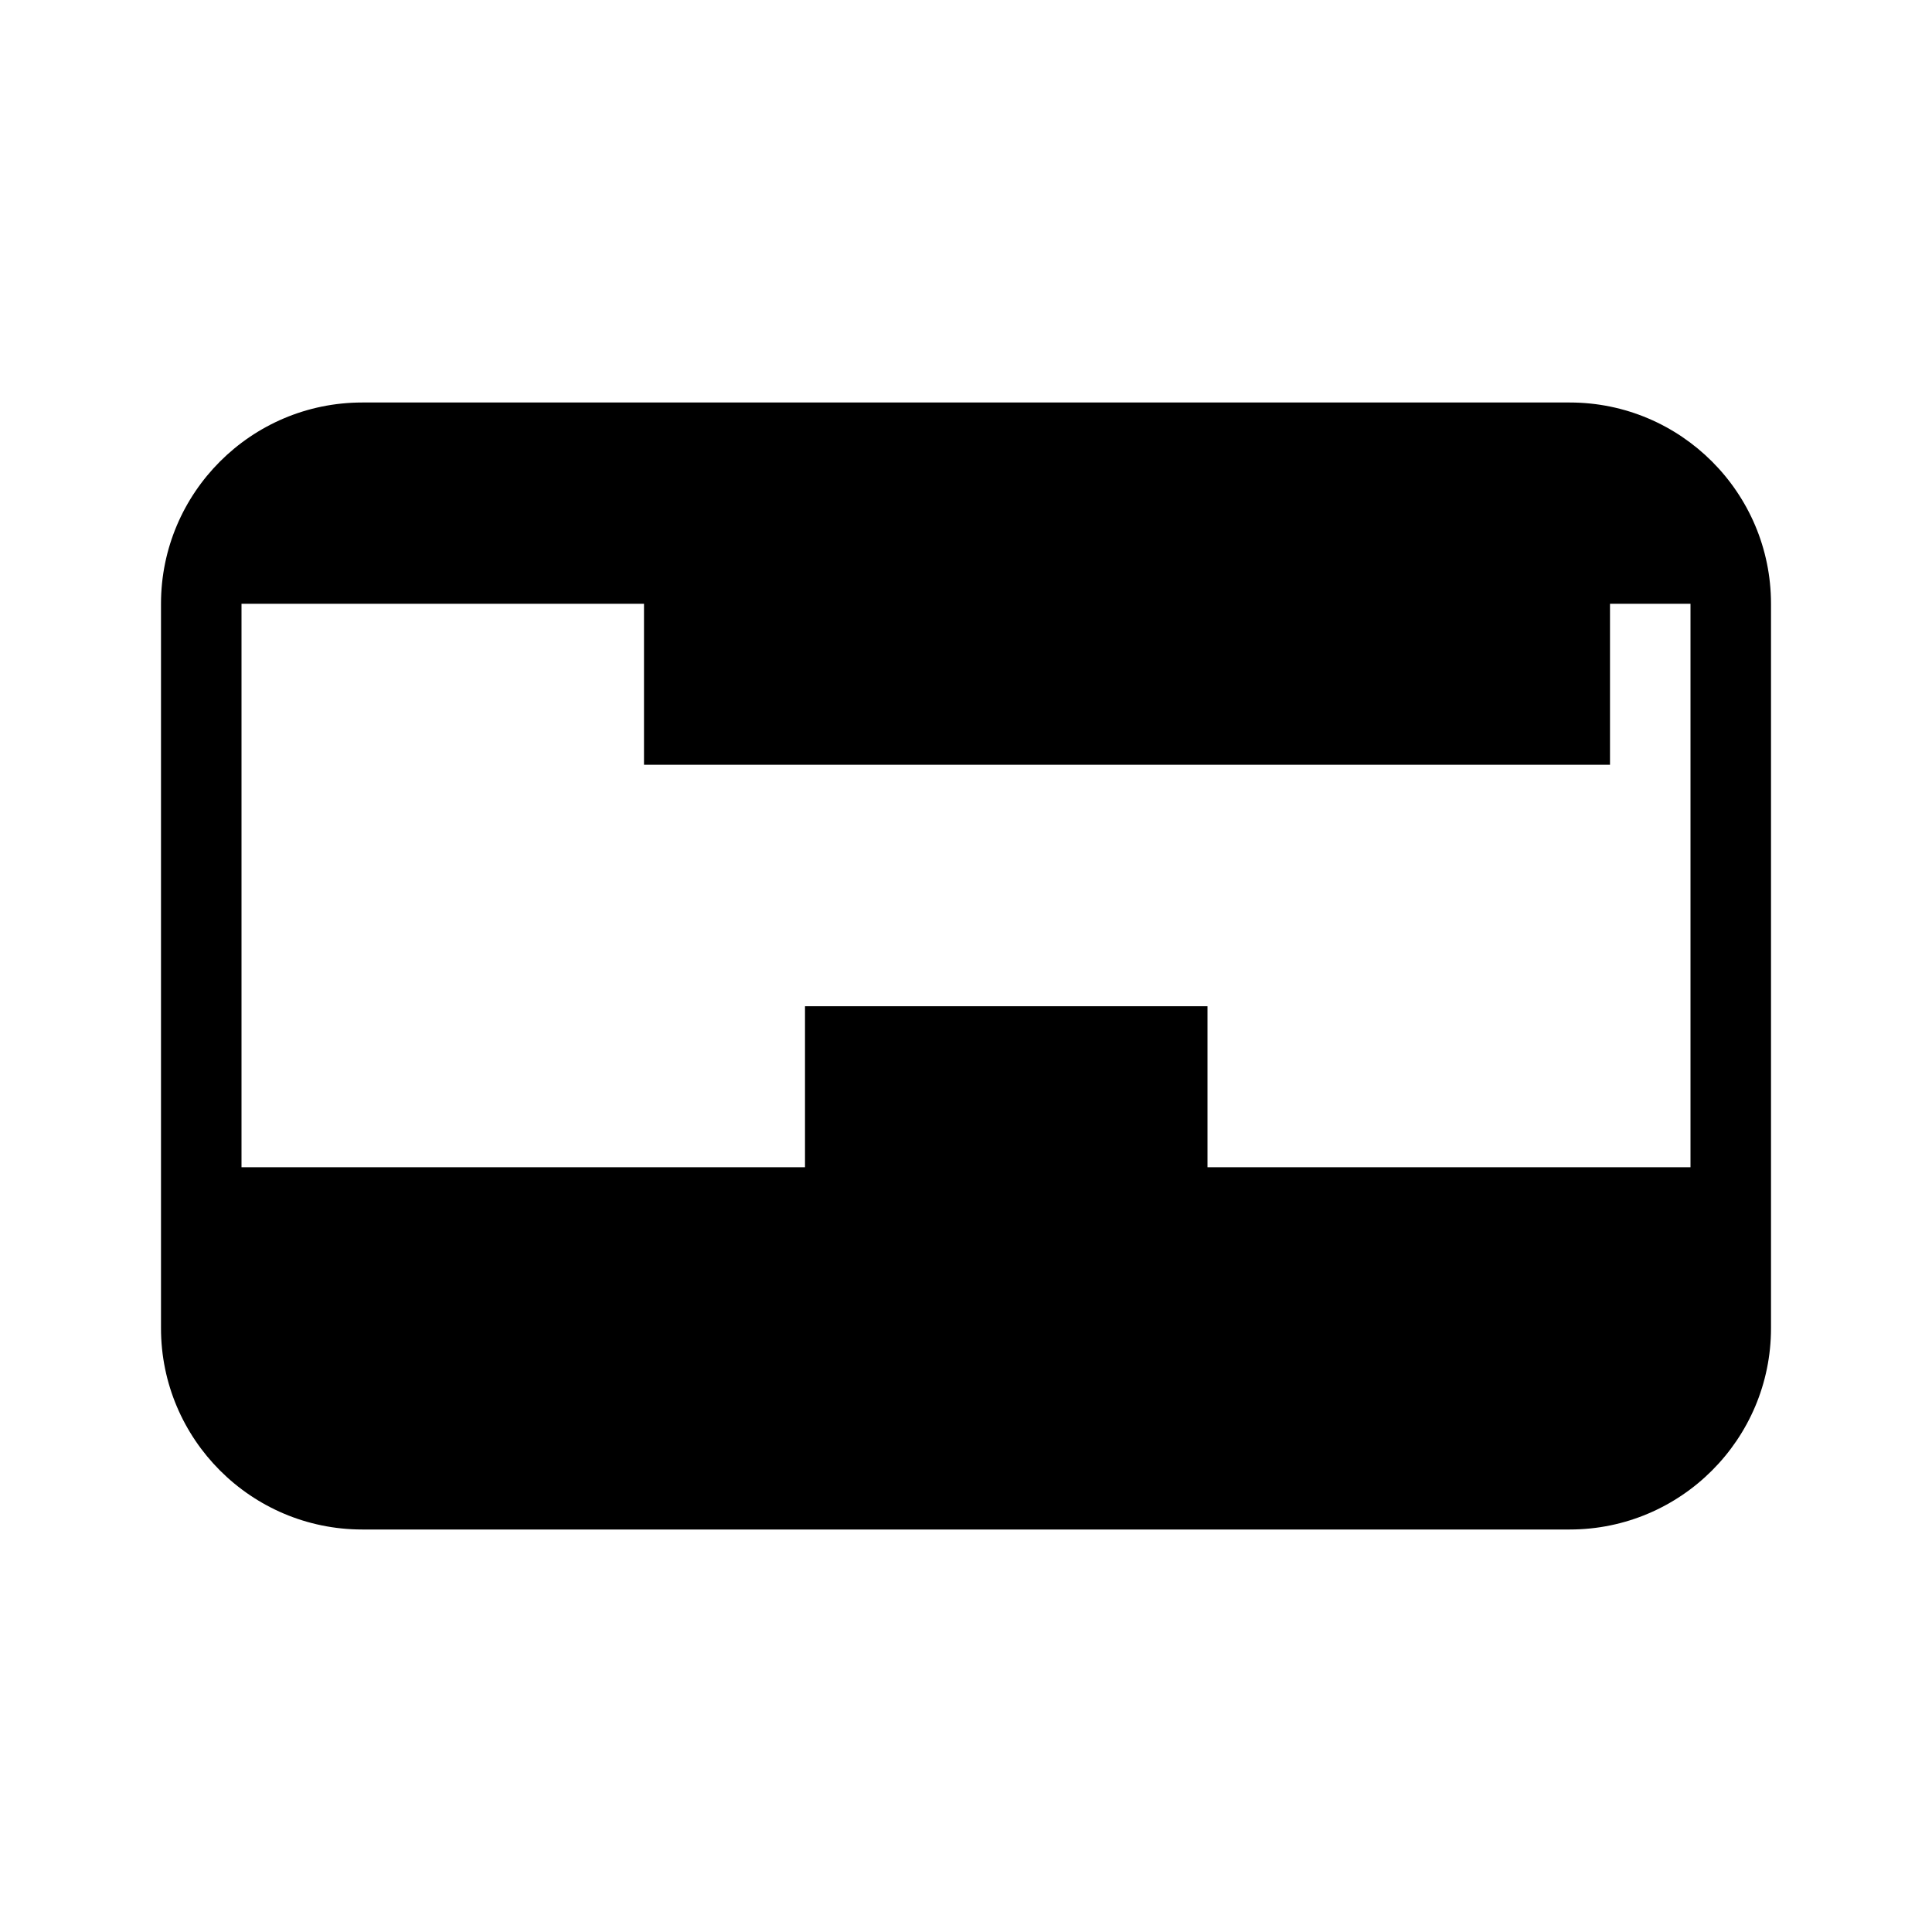 <svg xmlns="http://www.w3.org/2000/svg" viewBox="0 0 24 24" class="icon icon-cryptoexchange">
    <path d="M19.5 5h-15c-1.379 0-2.5 1.121-2.5 2.5v9c0 1.379 1.121 2.5 2.5 2.5h15c1.379 0 2.5-1.121 2.5-2.5v-9c0-1.379-1.121-2.5-2.5-2.5zm1.5 2.5v7h-18v-7h18zm-9 9h-2v2h2v-2zm3-4h-5v2h5v-2zm-7-3h12v-2h-12v2z"/>
</svg>